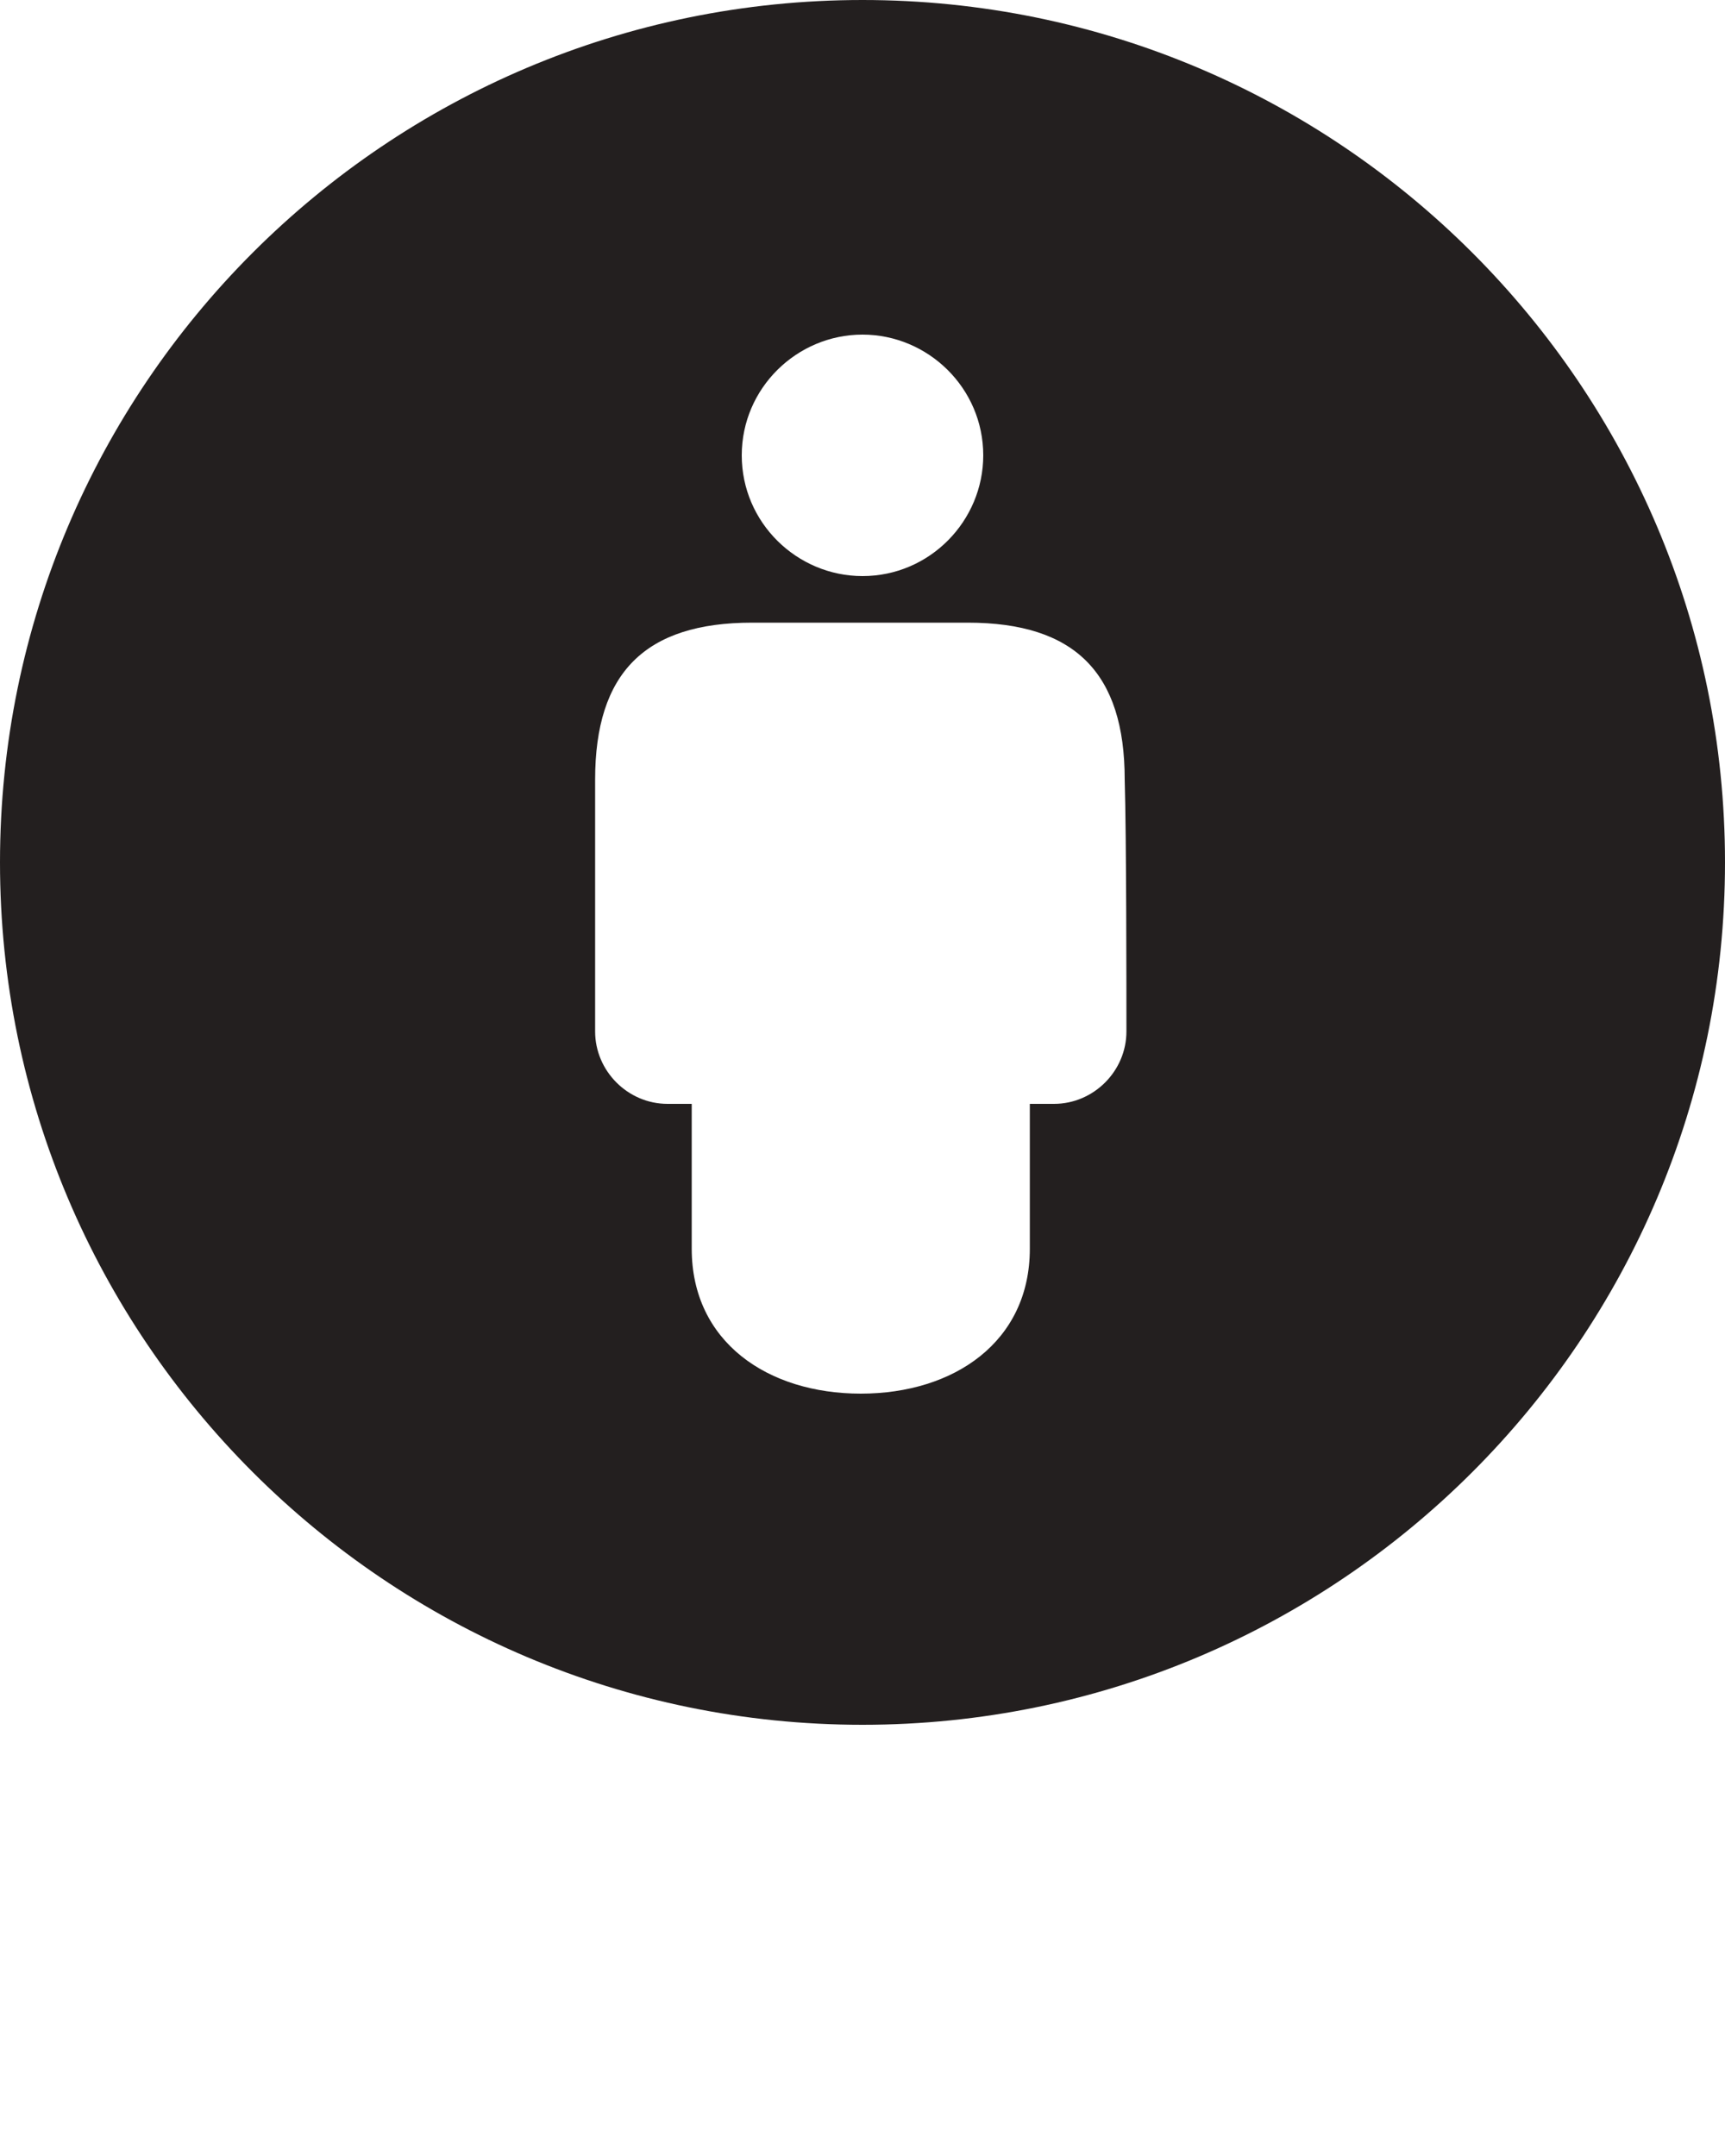 <svg xmlns="http://www.w3.org/2000/svg" xmlns:xlink="http://www.w3.org/1999/xlink" version="1.1" x="0px" y="0px" viewBox="0 0 100 125" enable-background="new 0 0 100 100" xml:space="preserve"><path fill="#231f1f" d="M50,0C22.4,0,0,22.4,0,50s22.4,50,50,50s50-22.4,50-50S77.6,0,50,0z M50,19.4c3.8,0,7,3.1,7,7c0,3.8-3.1,7-7,7  c-3.8,0-7-3.1-7-7C43,22.5,46.2,19.4,50,19.4z M65.3,59.8c0,2.3-1.9,4.2-4.2,4.2c-0.3,0-0.8,0-1.4,0v8.4c0,5.4-4.4,8.4-9.8,8.4  s-9.8-3-9.8-8.4v-8.4c-0.6,0-1.1,0-1.4,0c-2.3,0-4.2-1.9-4.2-4.2c0-2.2,0-11.2,0-14.6c0-6.2,2.9-9.1,9.1-9.1c0.7,0,11.7,0,12.5,0  c6.2,0,9.1,2.9,9.1,9.1C65.3,48.5,65.3,57.5,65.3,59.8z"/></svg>